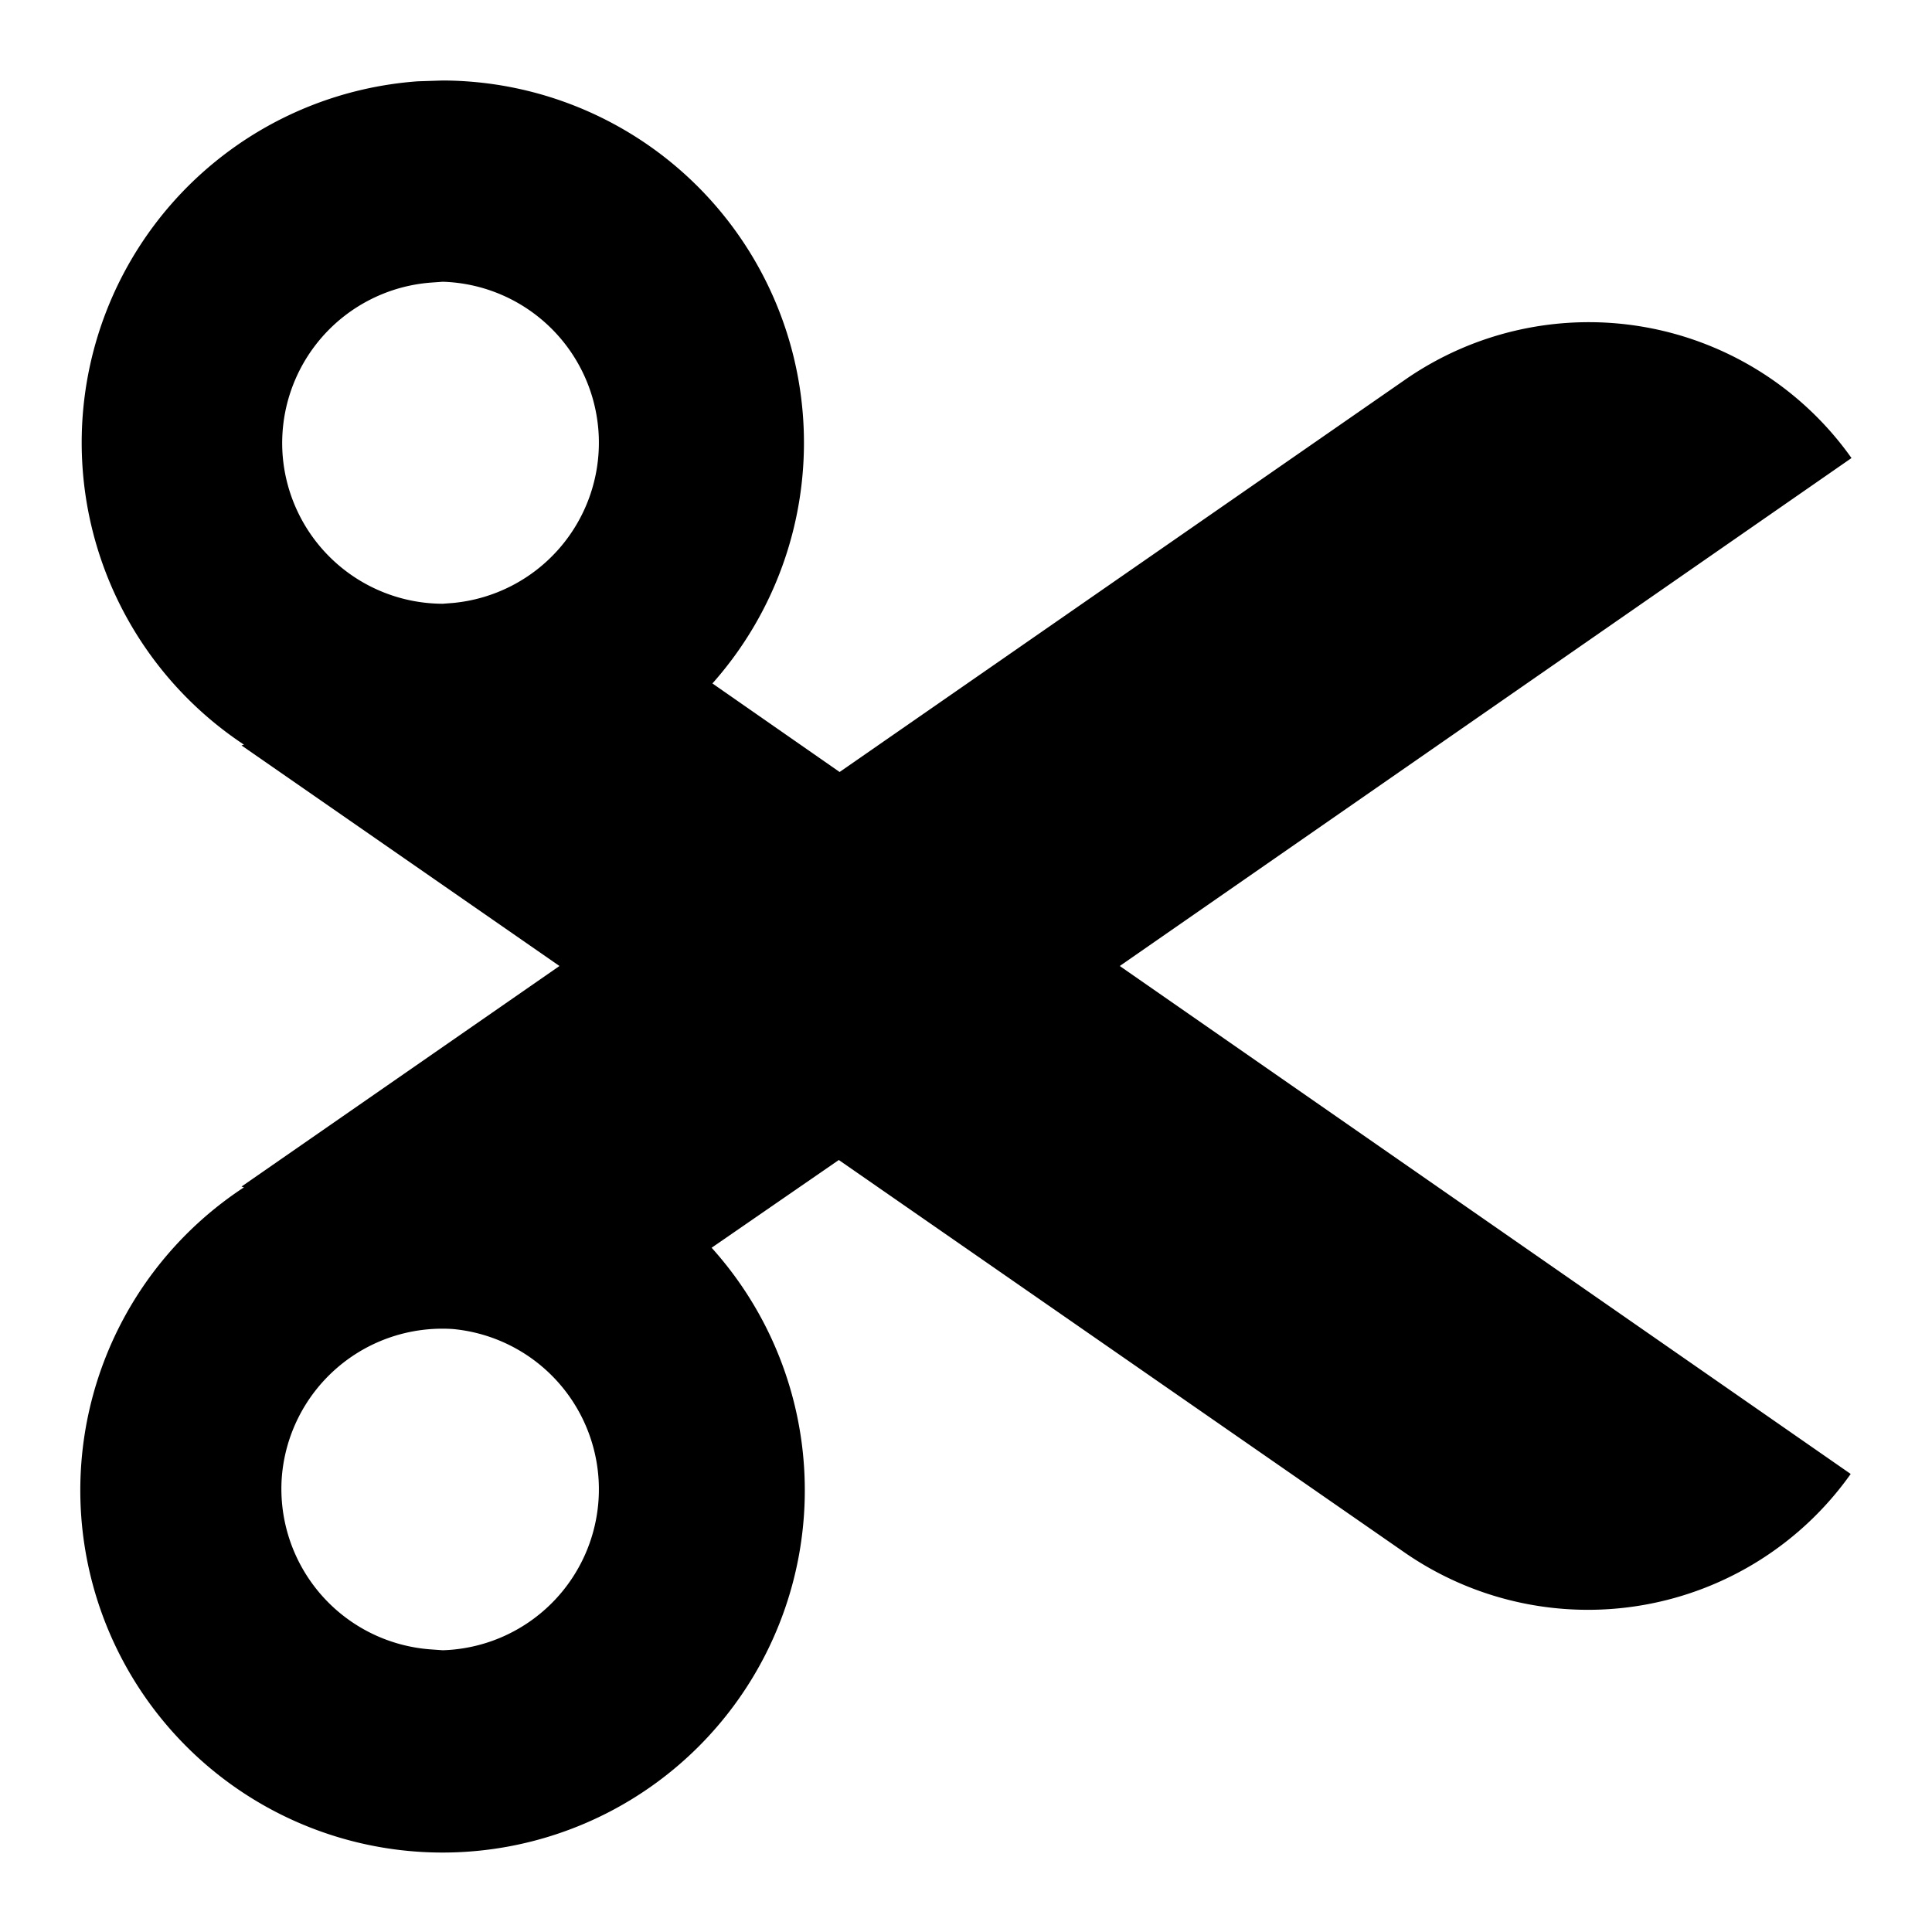 <svg xmlns="http://www.w3.org/2000/svg" width="24" height="24"><path d="M23 5.69a4 4 0 0 0-5.55-.97l-7.02 4.87-1.58-1.1A4.5 4.5 0 0 0 5.5 1l-.31.01a4.5 4.5 0 0 0-2.16 8.24L3 9.26 6.95 12 3 14.74l.03.01a4.5 4.5 0 1 0 5.81.75l1.58-1.09 7.02 4.87a4 4 0 0 0 5.55-.97L13.91 12zM5.36 3.51l.14-.01a2 2 0 0 1 .13 3.99l-.13.01a2 2 0 0 1-1.99-1.86 2 2 0 0 1 1.85-2.13M5.5 20.5l-.14-.01a2 2 0 0 1-1.86-2.13 2 2 0 0 1 2.13-1.85 2 2 0 0 1-.13 3.99"/></svg>